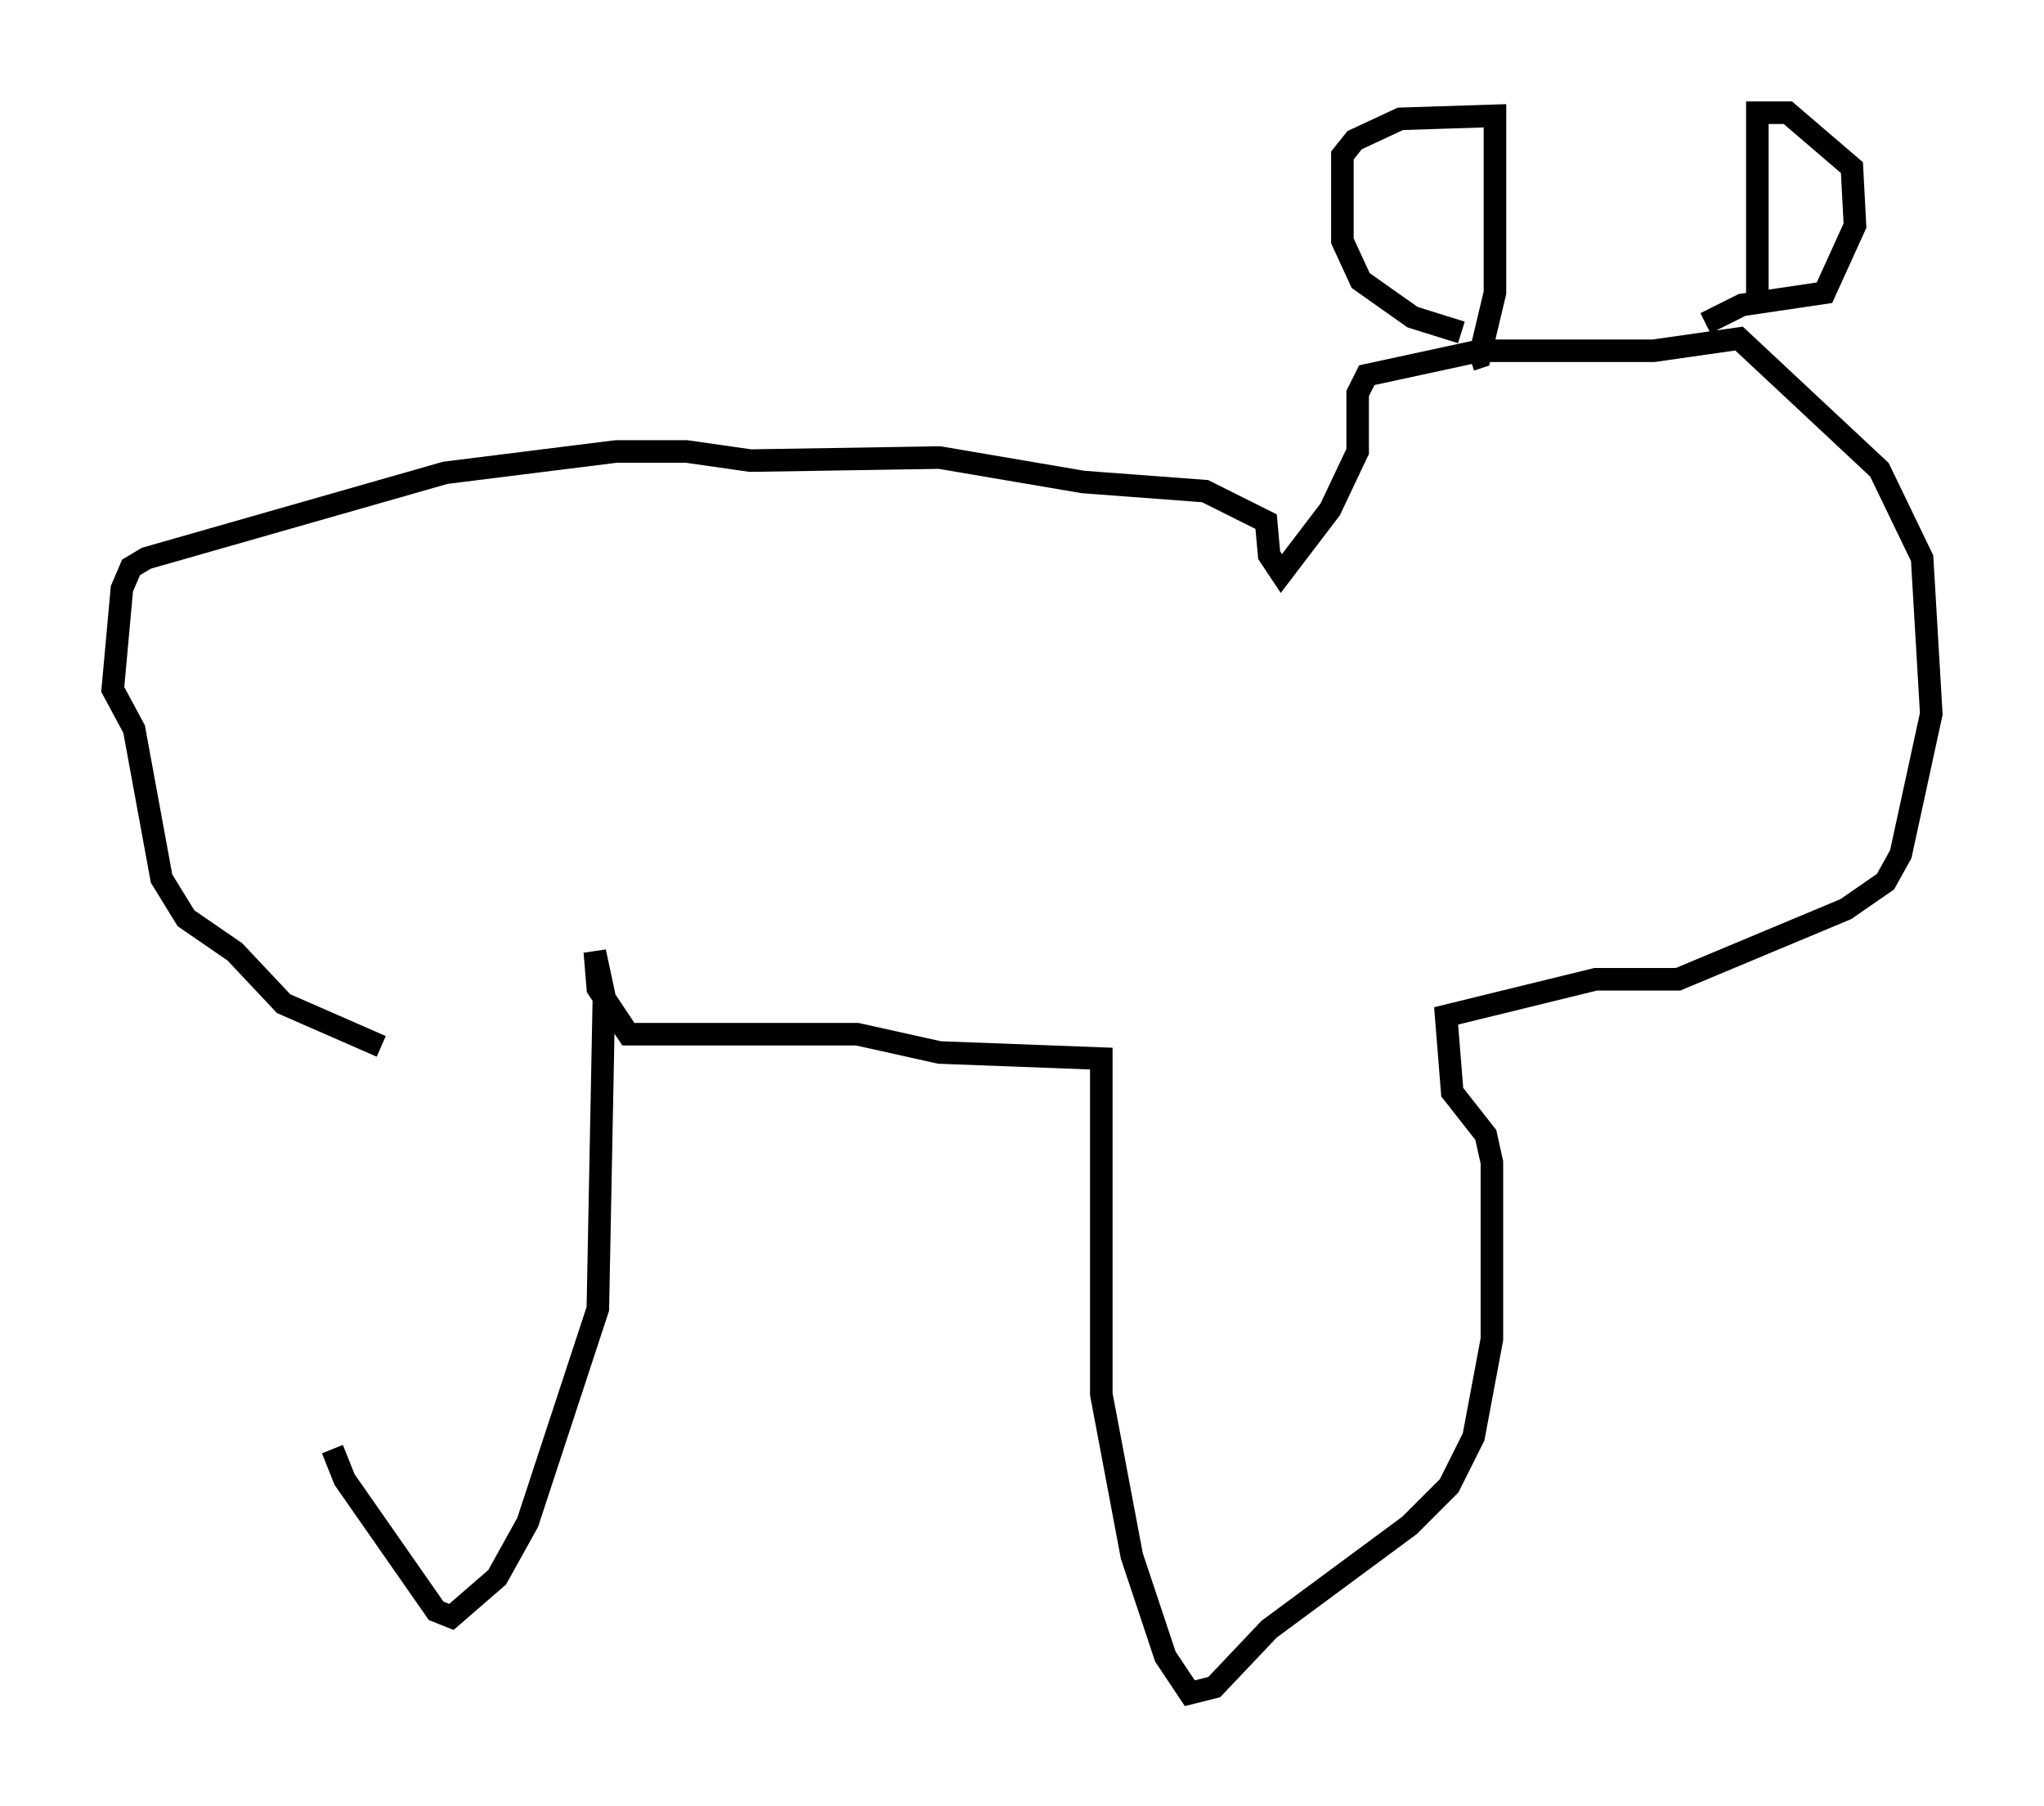 <?xml version="1.0" encoding="utf-8" ?>
<svg baseProfile="full" height="80.094" version="1.1" width="90.649" xmlns="http://www.w3.org/2000/svg" xmlns:ev="http://www.w3.org/2001/xml-events" xmlns:xlink="http://www.w3.org/1999/xlink"><defs /><rect fill="white" height="80.094" width="90.649" x="0" y="0" /><path d="M14.607, 45.595 m0.135, 18.674 l0.541, 1.353 4.059, 5.819 l0.677, 0.271 2.03, -1.759 l1.353, -2.436 3.112, -9.472 l0.271, -13.938 -0.406, -1.894 l0.135, 1.624 1.353, 2.03 l10.149, 0.0 3.654, 0.812 l7.172, 0.271 0.0, 14.885 l1.353, 7.172 1.488, 4.465 l1.083, 1.624 1.083, -0.271 l2.436, -2.571 6.225, -4.601 l1.759, -1.759 1.083, -2.165 l0.812, -4.33 0.0, -7.848 l-0.271, -1.218 -1.488, -1.894 l-0.271, -3.383 6.631, -1.624 l3.654, 0.0 7.442, -3.112 l1.759, -1.218 0.677, -1.218 l1.353, -6.225 -0.406, -6.901 l-1.894, -3.924 -6.225, -5.819 l-3.789, 0.541 -7.713, 0.0 l-5.007, 1.083 -0.406, 0.812 l0.0, 2.571 -1.218, 2.571 l-2.165, 2.842 -0.541, -0.812 l-0.135, -1.488 -2.706, -1.353 l-5.413, -0.406 -6.36, -1.083 l-8.39, 0.135 -2.842, -0.406 l-3.112, 0.0 -7.578, 0.947 l-13.261, 3.789 -0.677, 0.406 l-0.406, 0.947 -0.406, 4.465 l0.947, 1.759 1.218, 6.631 l1.083, 1.759 2.165, 1.488 l2.165, 2.3 4.33, 1.894 m47.902, -31.664 l-2.165, -0.677 -2.3, -1.624 l-0.812, -1.759 0.0, -3.789 l0.541, -0.677 2.03, -0.947 l4.195, -0.135 0.0, 7.848 l-0.677, 2.842 -0.406, 0.135 m12.72, -2.165 l0.0, -8.796 1.353, 0.0 l2.842, 2.436 0.135, 2.571 l-1.353, 2.977 -3.654, 0.541 l-1.624, 0.812 " fill="none" stroke="black" stroke-width="1" /></svg>